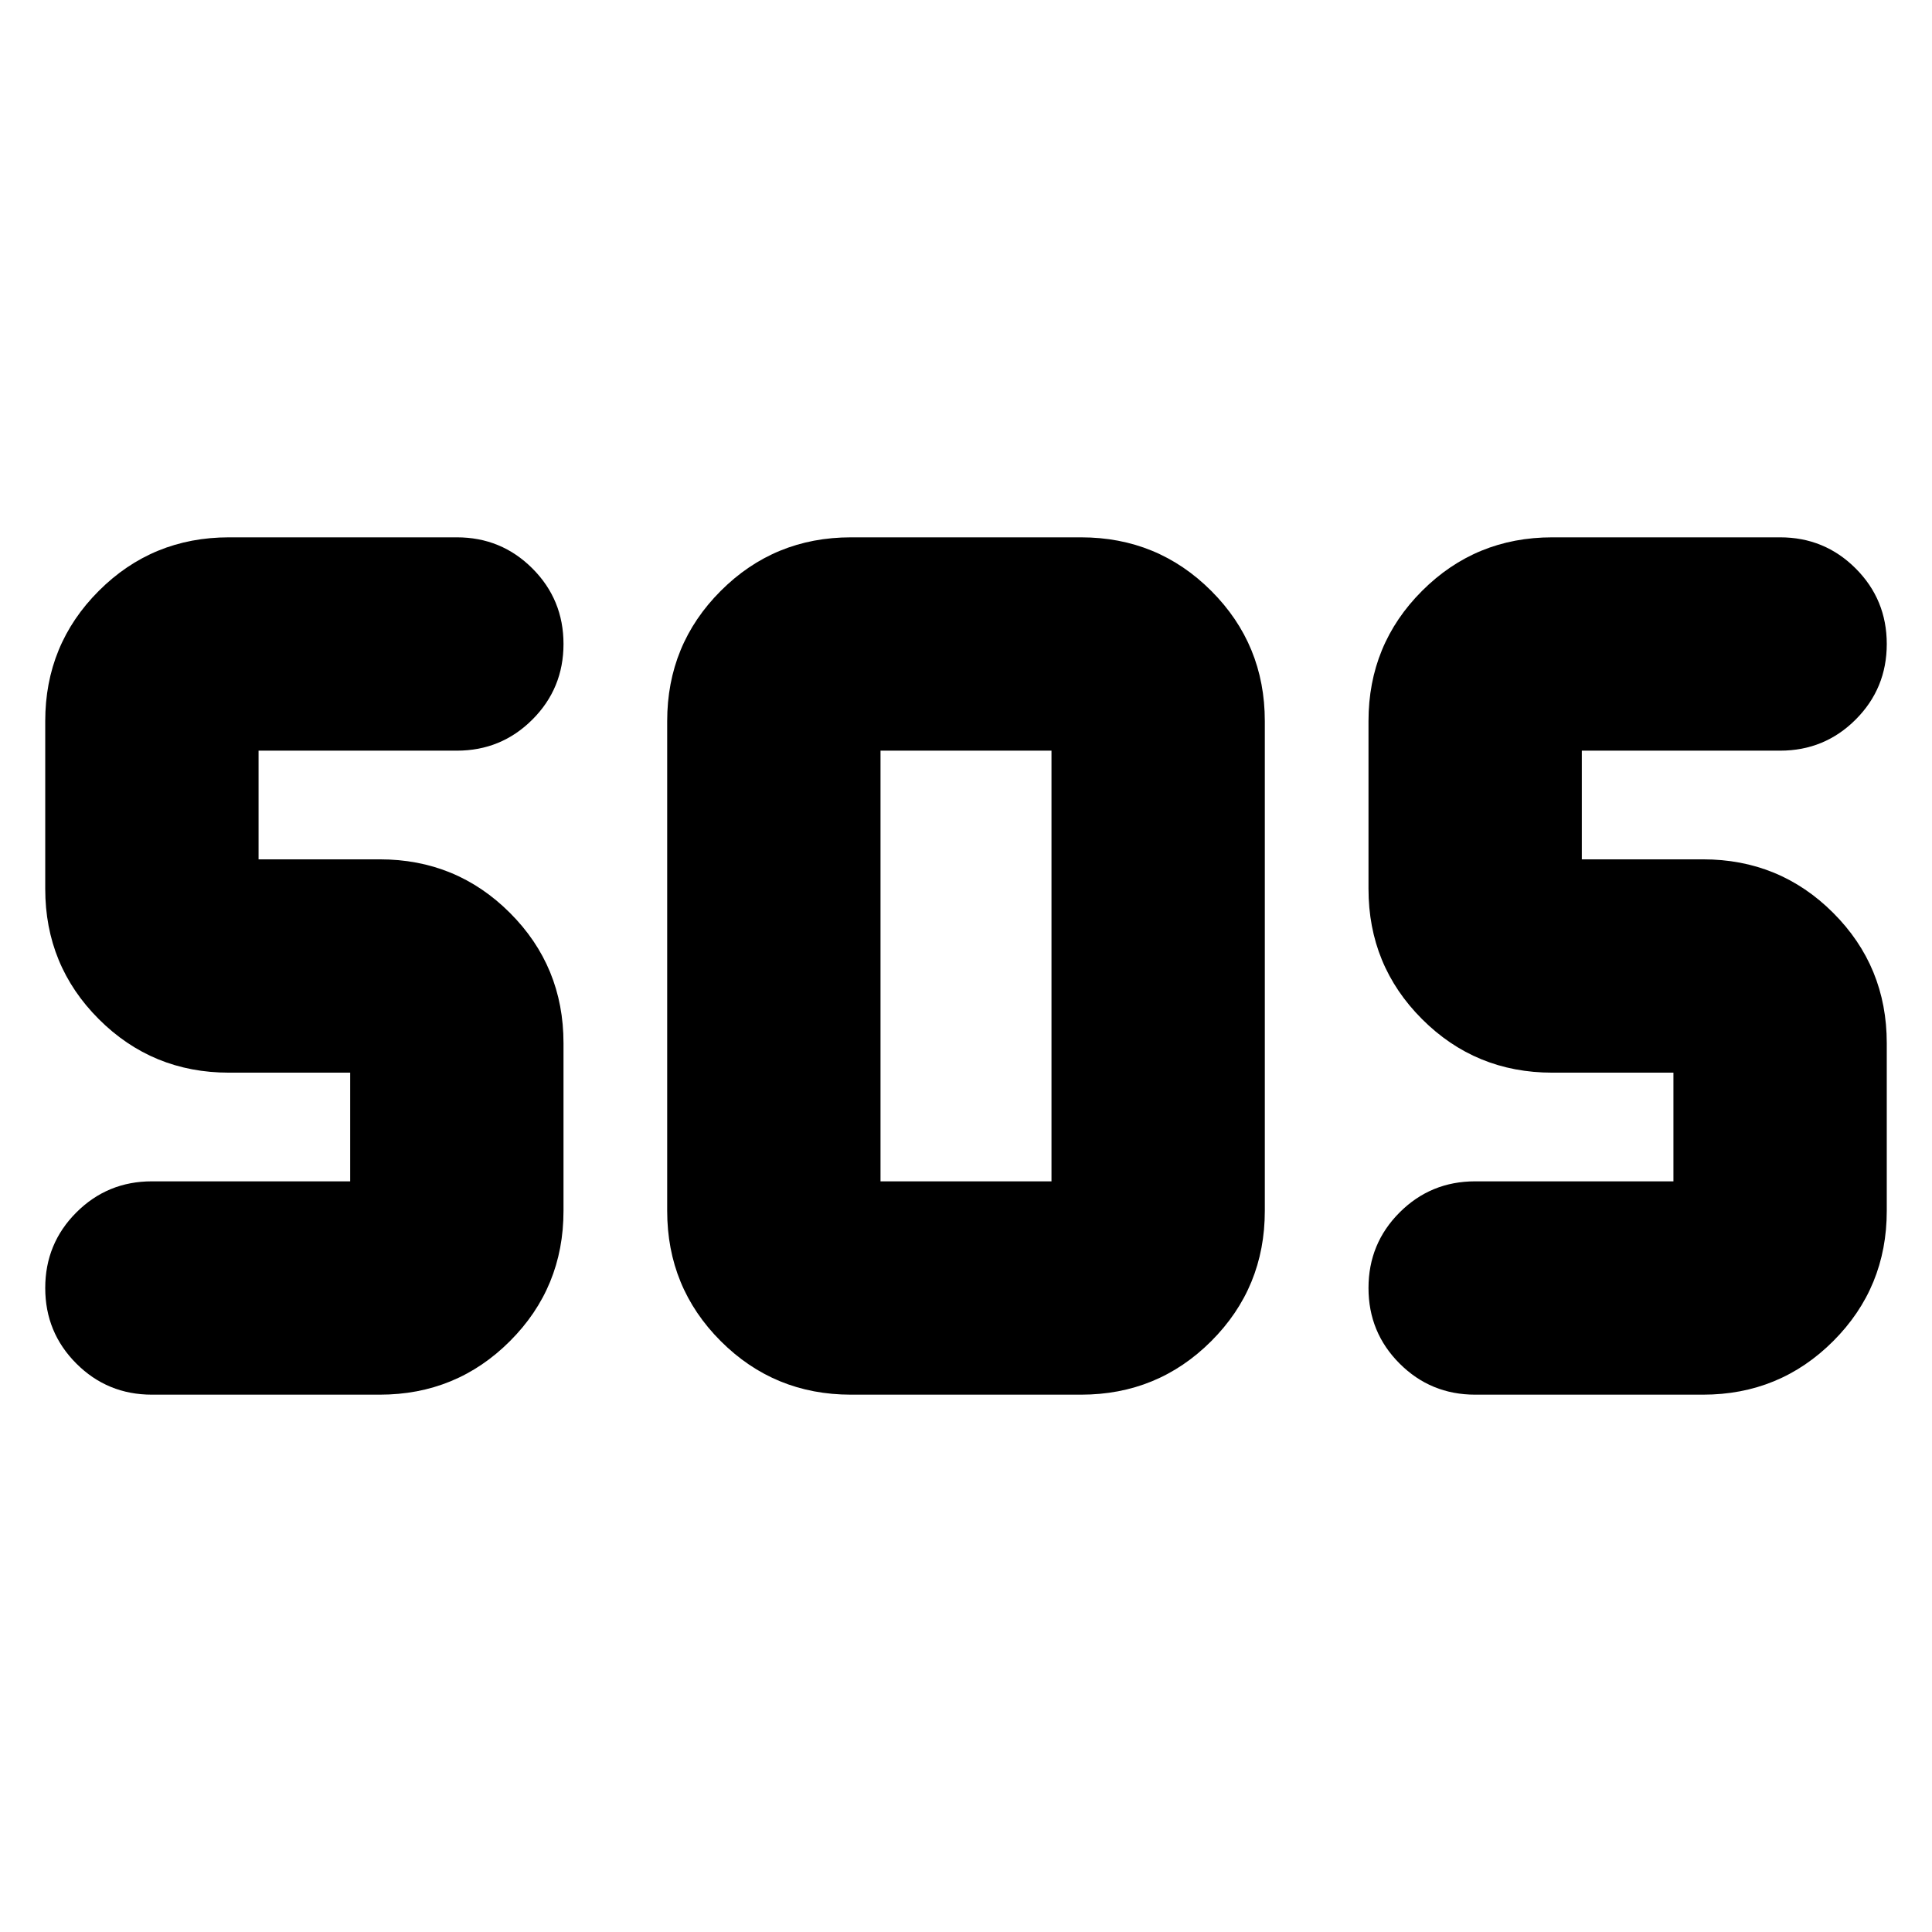 <svg xmlns="http://www.w3.org/2000/svg" height="24" viewBox="0 -960 960 960" width="24"><path d="M422.826-266.999q-38.087 0-64.696-26.609-26.609-26.609-26.609-64.696v-243.392q0-38.087 26.609-64.696 26.609-26.609 64.696-26.609h114.348q38.087 0 64.696 26.609 26.609 26.609 26.609 64.696v243.392q0 38.087-26.609 64.696-26.609 26.609-64.696 26.609H422.826Zm-234.131 0H75.478q-22.087 0-37.544-15.457Q22.477-297.913 22.477-320q0-22.087 15.457-37.544 15.457-15.457 37.544-15.457h98.521v-53.998h-60.217q-38.087 0-64.696-26.609-26.609-26.609-26.609-64.696v-83.392q0-38.087 26.61-64.696 26.608-26.609 64.695-26.609h113.217q22.088 0 37.544 15.457Q280-662.087 280-640q0 22.087-15.457 37.544-15.456 15.457-37.544 15.457h-98.52v53.998h60.216q38.087 0 64.696 26.609Q280-479.783 280-441.696v83.392q0 38.087-26.609 64.696-26.609 26.609-64.696 26.609Zm657.523 0H733.001q-22.088 0-37.544-15.457Q680-297.913 680-320q0-22.087 15.457-37.544 15.456-15.457 37.544-15.457h98.52v-53.998h-60.216q-38.087 0-64.696-26.609Q680-480.217 680-518.304v-83.392q0-38.087 26.609-64.696 26.609-26.609 64.696-26.609h113.217q22.087 0 37.544 15.457 15.457 15.457 15.457 37.544 0 22.087-15.457 37.544-15.457 15.457-37.544 15.457h-98.521v53.998h60.217q38.087 0 64.696 26.609 26.609 26.609 26.609 64.696v83.392q0 38.087-26.609 64.696-26.609 26.609-64.696 26.609ZM437.523-373.001h84.954v-213.998h-84.954v213.998Z"/></svg>